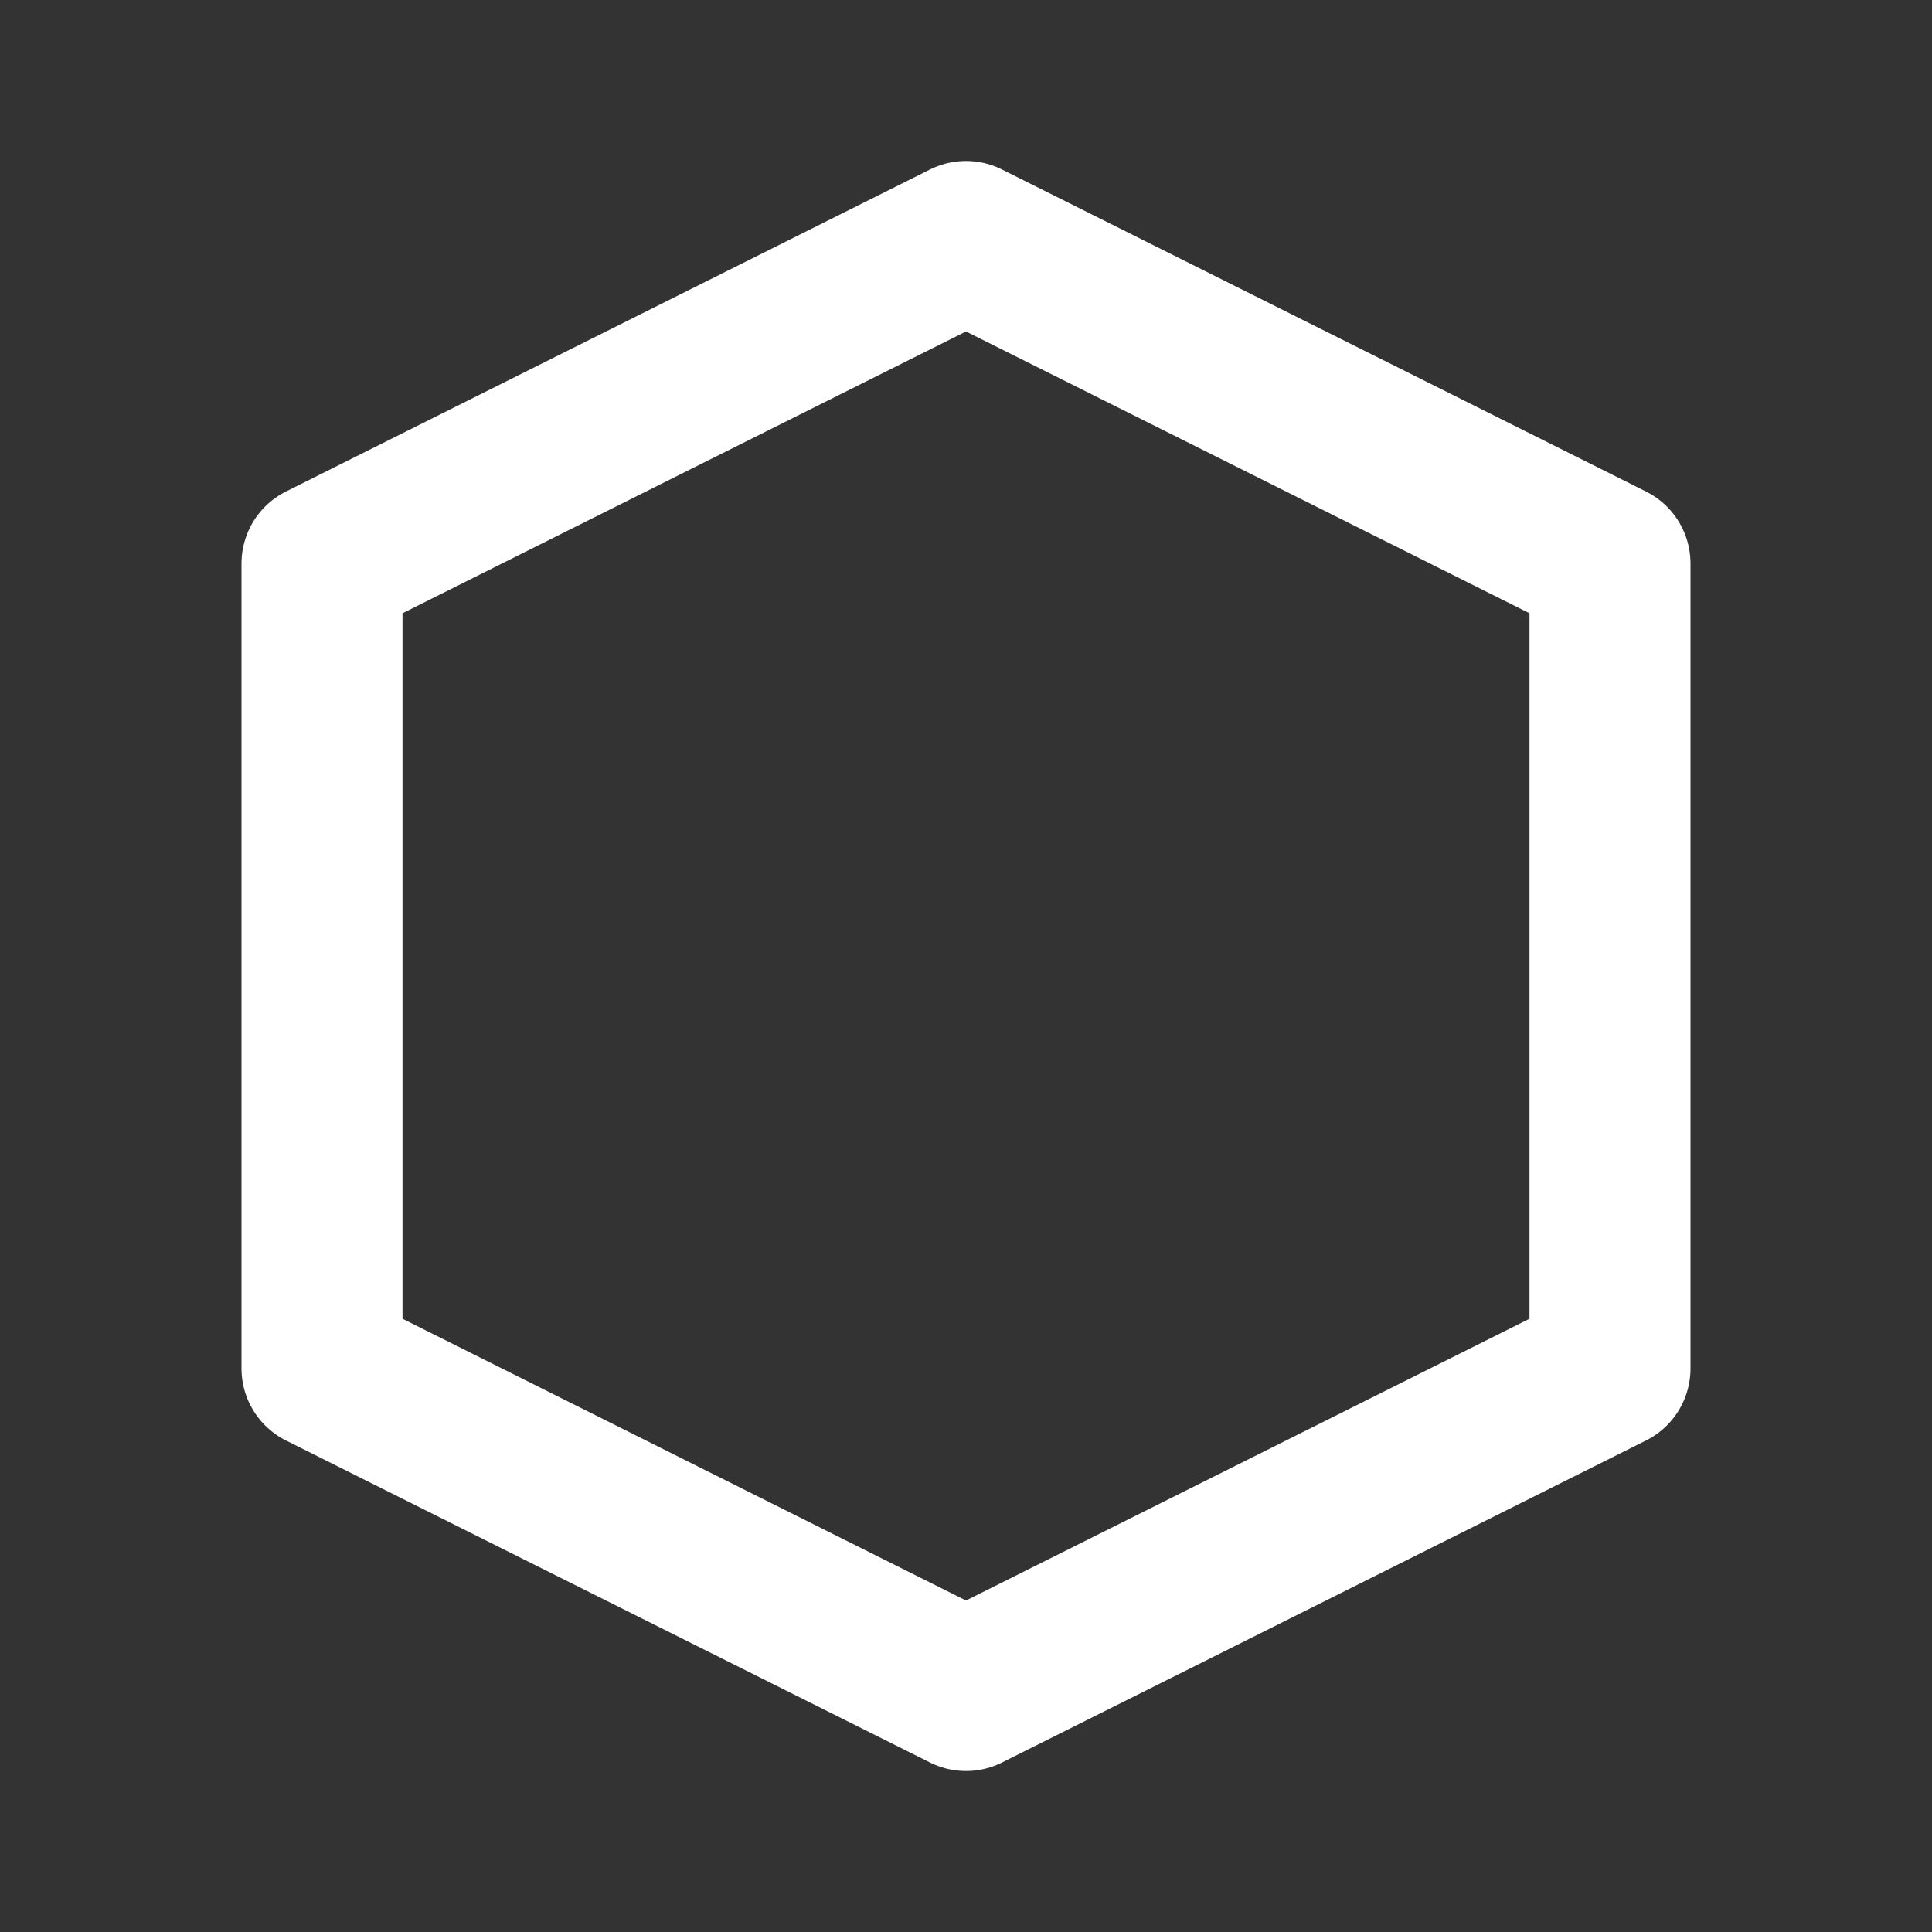 <svg width="24" height="24" viewBox="0 0 24 24" fill="none" xmlns="http://www.w3.org/2000/svg">
<rect x="0" y="0" width="24" height="24" fill="#333333" stroke="none"/>
<path d="M4 7L12 3L20 7V17L12 21L4 17V7Z" stroke="white" stroke-width="2" stroke-linecap="round" stroke-linejoin="round"/>
</svg>
